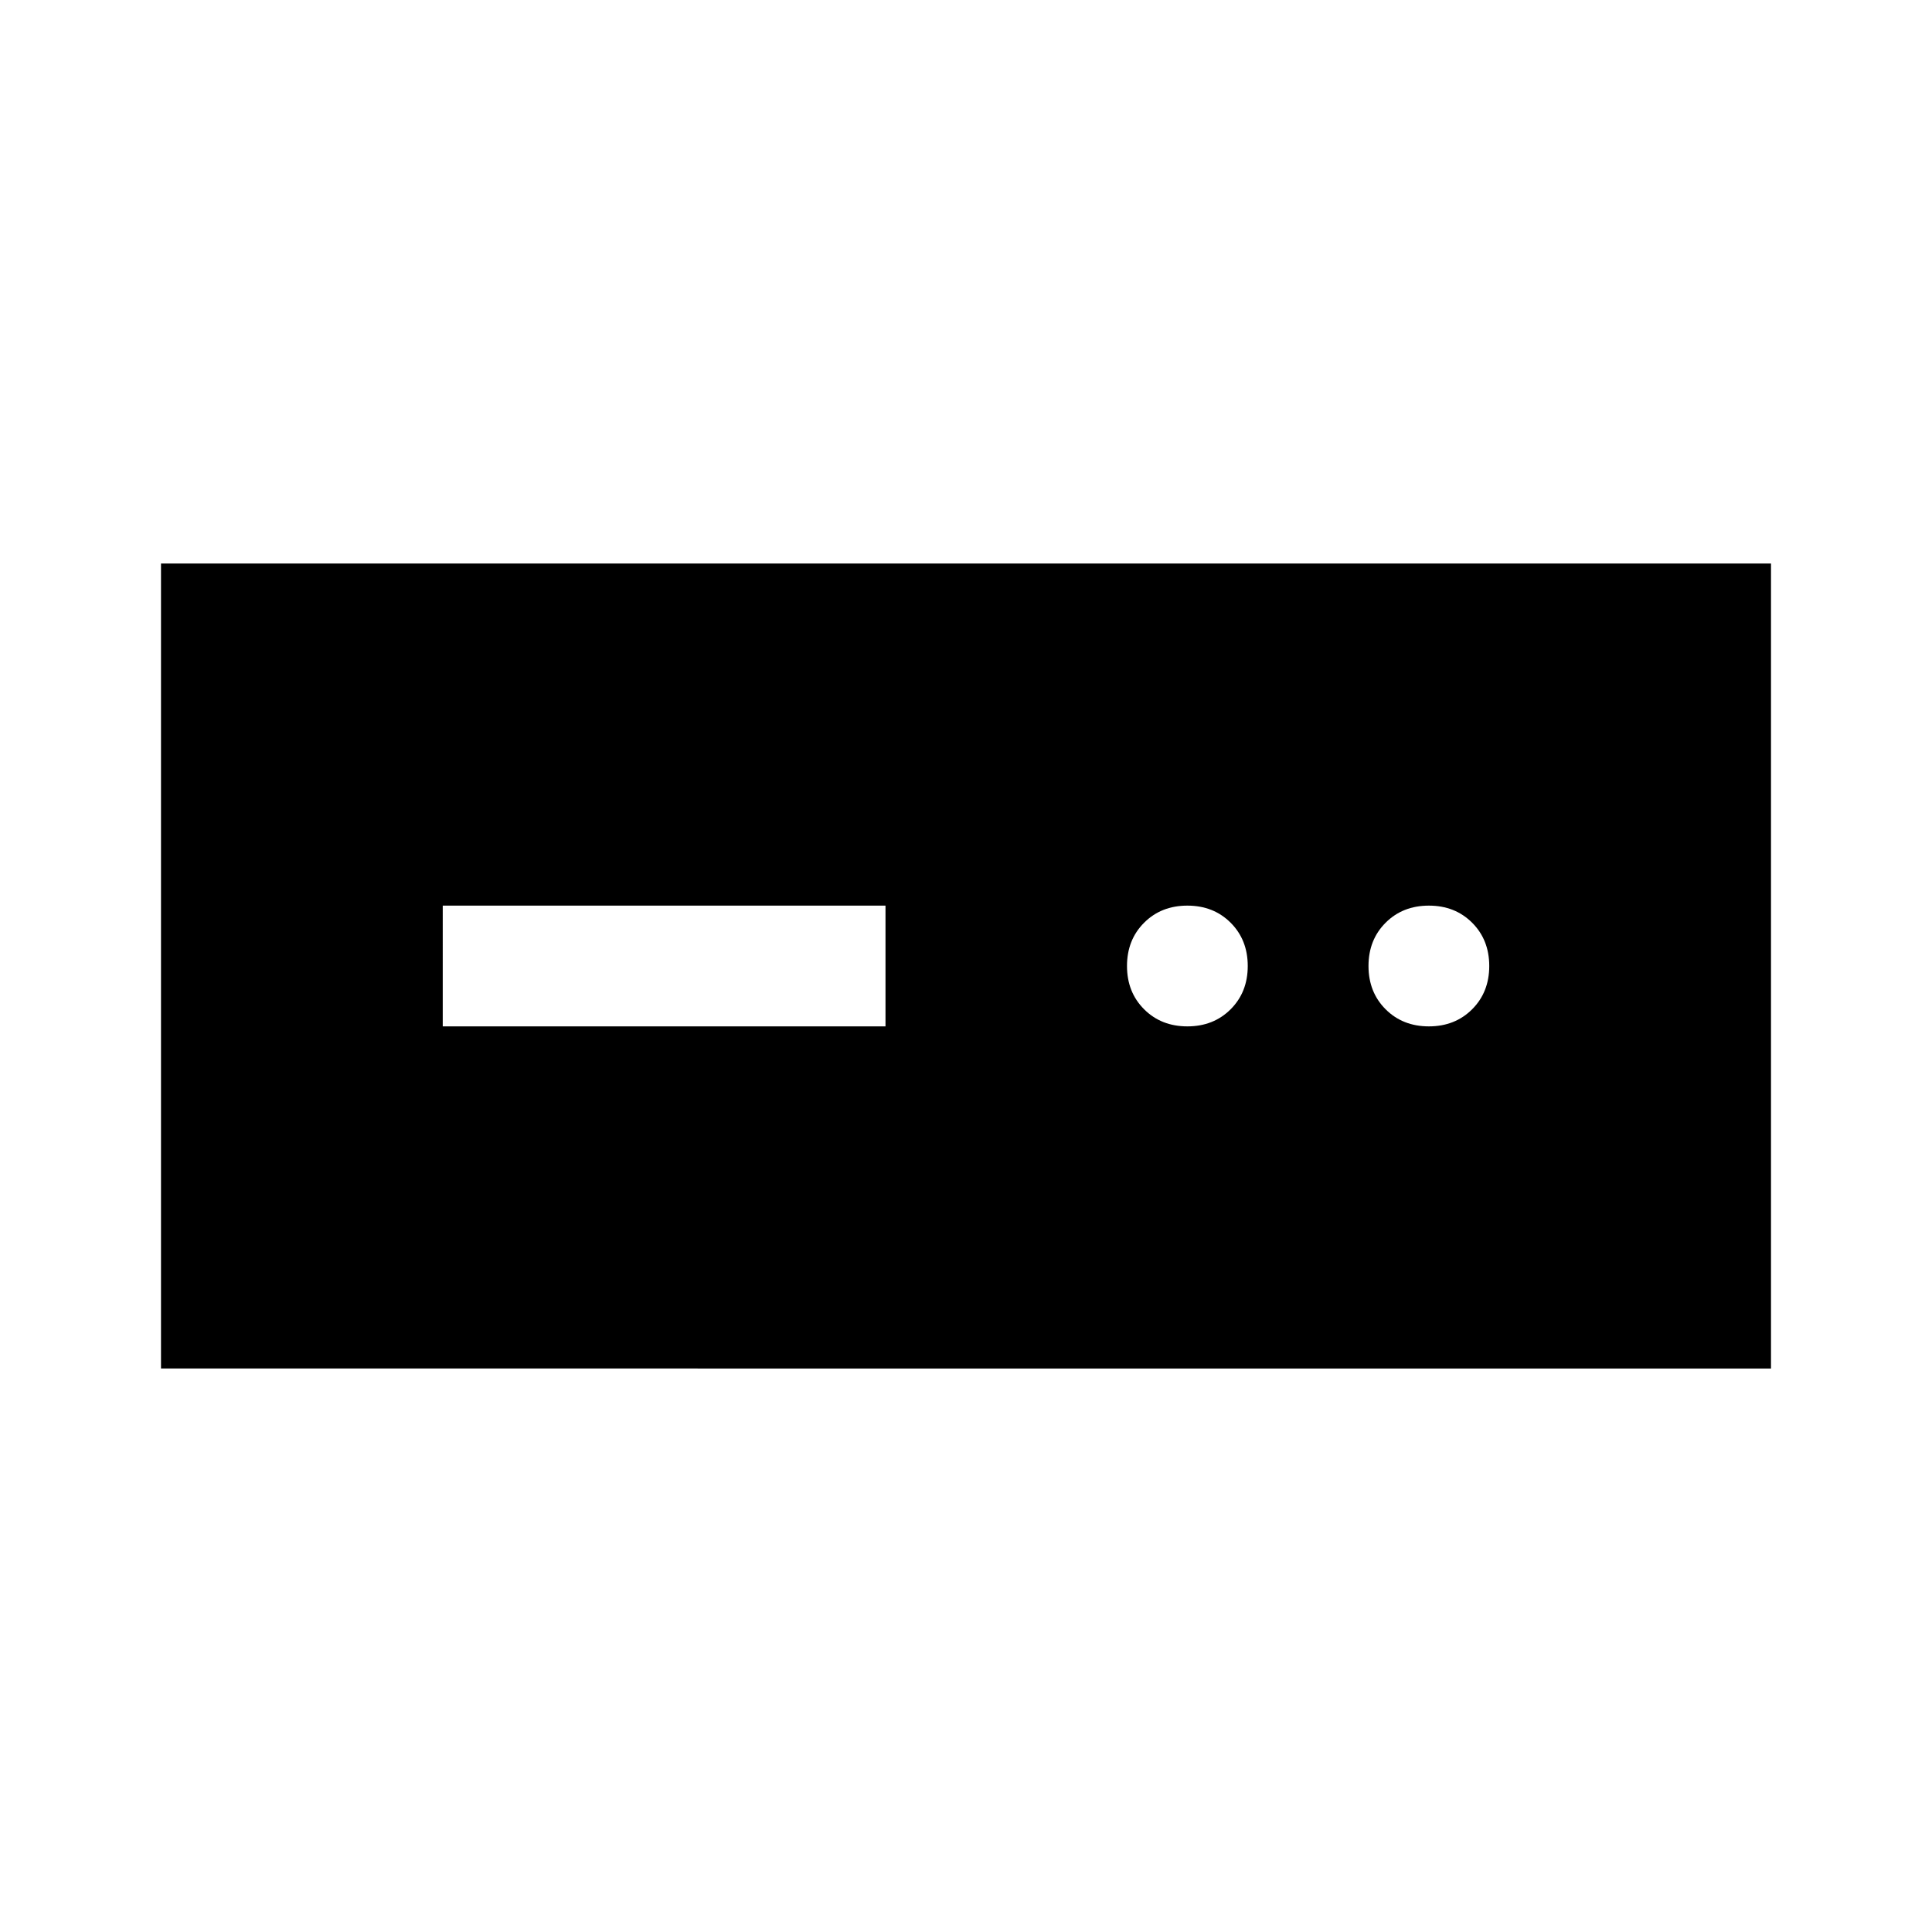 <svg xmlns="http://www.w3.org/2000/svg" width="48" height="48"><path d="M4 34V14h40v20zm7-8.5h11v-3H11zm18.5 0q.65 0 1.075-.425Q31 24.65 31 24q0-.65-.425-1.075-.425-.425-1.075-.425-.65 0-1.075.425Q28 23.35 28 24q0 .65.425 1.075.425.425 1.075.425zm6 0q.65 0 1.075-.425Q37 24.65 37 24q0-.65-.425-1.075-.425-.425-1.075-.425-.65 0-1.075.425Q34 23.35 34 24q0 .65.425 1.075.425.425 1.075.425z"/></svg>